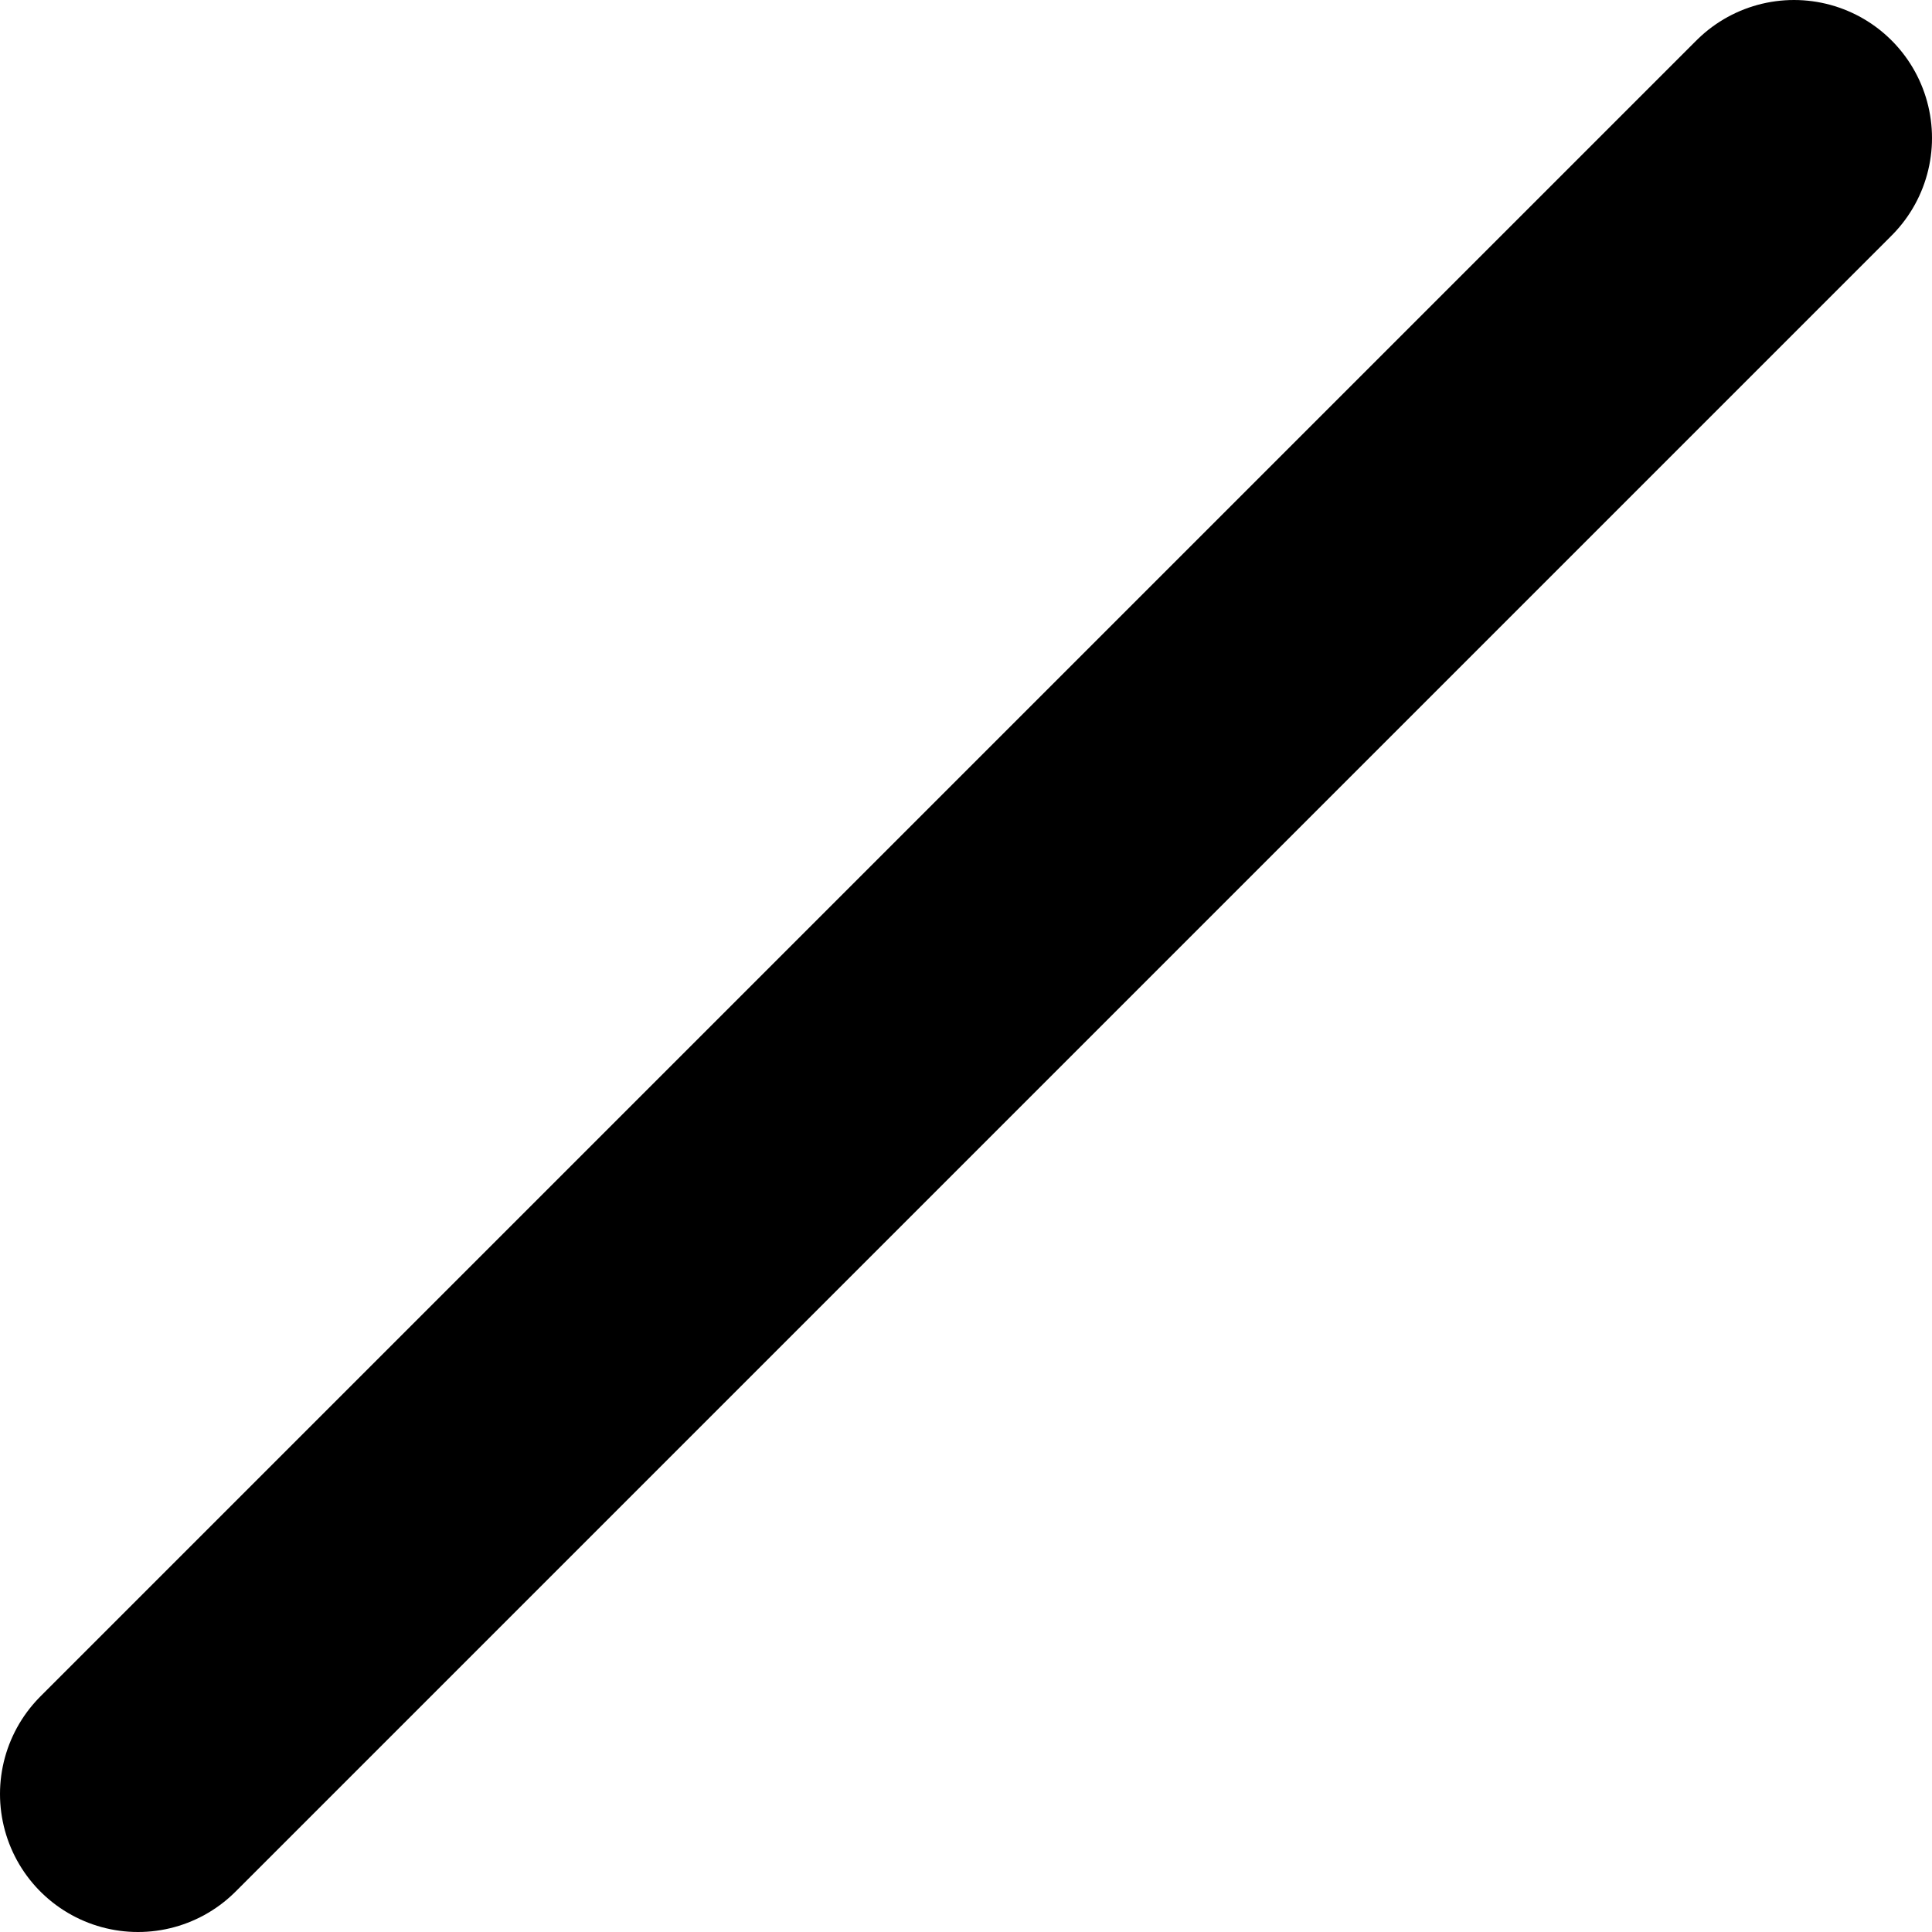 <?xml version="1.0" encoding="UTF-8" standalone="no"?>
<svg xmlns:xlink="http://www.w3.org/1999/xlink" height="14.0px" width="14.0px" xmlns="http://www.w3.org/2000/svg">
  <g transform="matrix(1.0, 0.0, 0.0, 1.0, 7.0, 7.0)">
    <path d="M-6.0 6.0 L6.0 -6.0" fill="none" stroke="#000000" stroke-linecap="round" stroke-linejoin="round" stroke-width="2.0"/>
  </g>
</svg>
